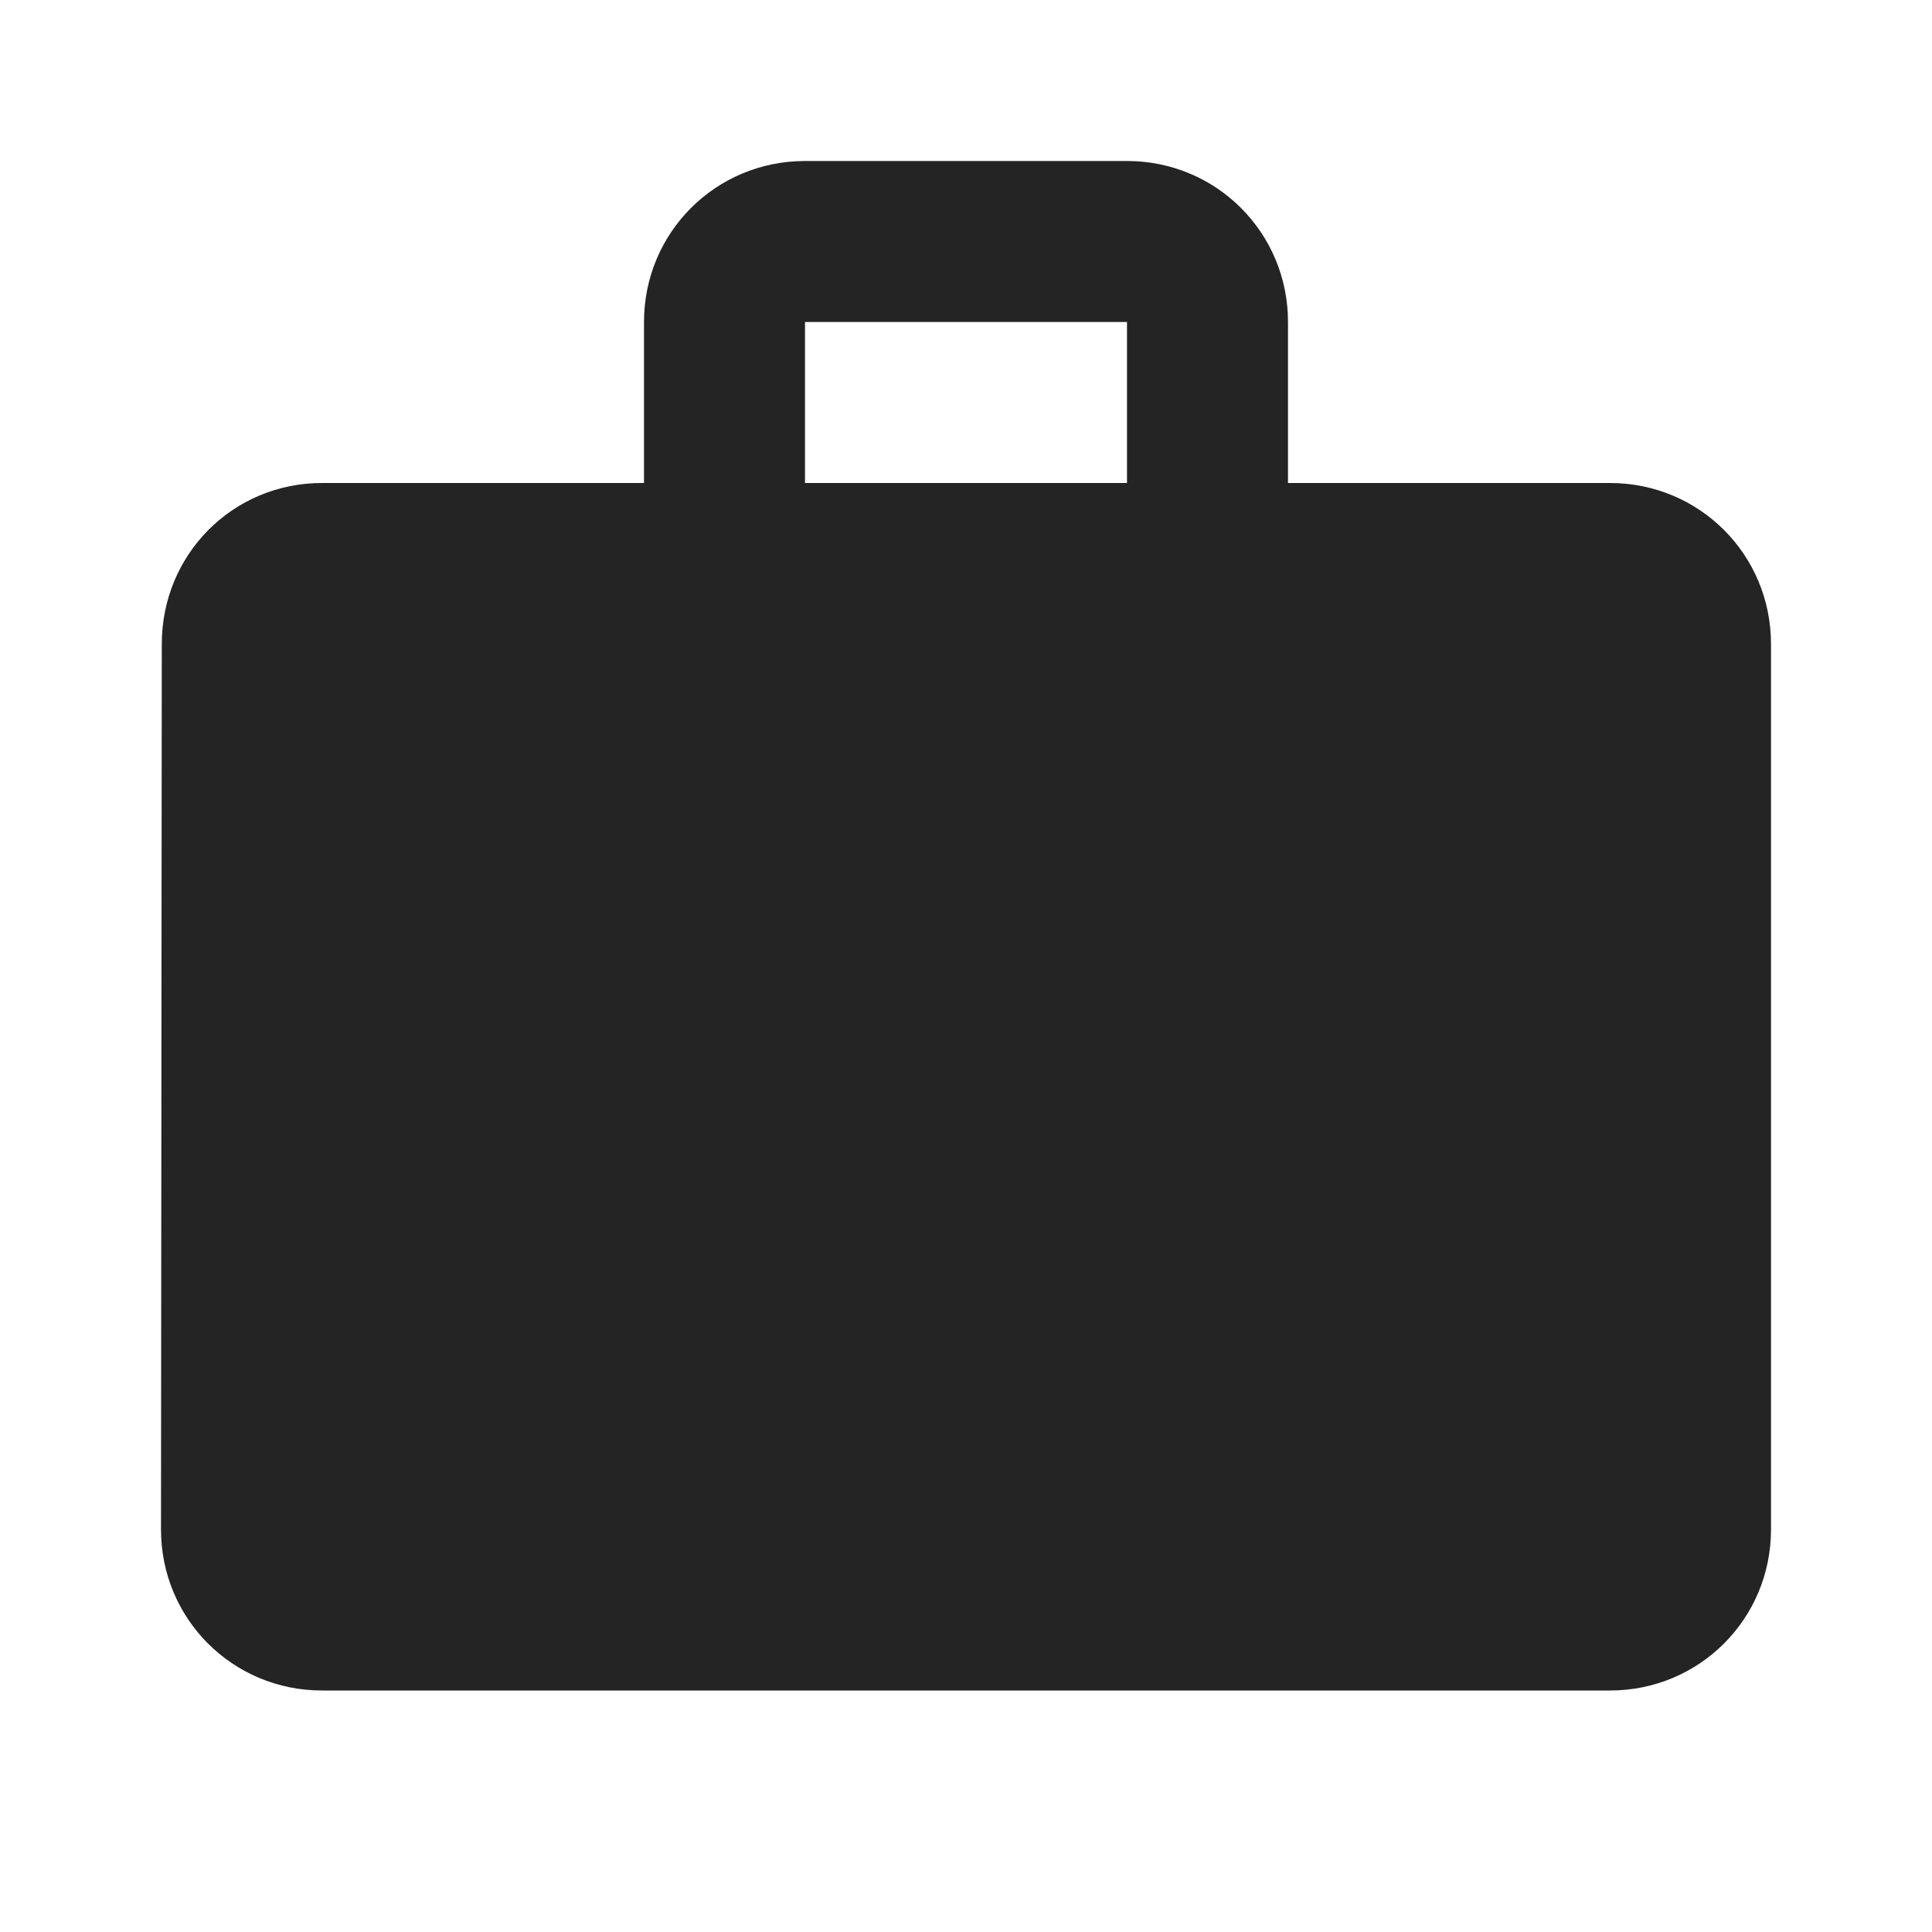 <svg width="39" height="39" viewBox="0 0 39 39" fill="none" xmlns="http://www.w3.org/2000/svg">
<path d="M32.5 9.75H26V6.5C26 4.696 24.554 3.25 22.75 3.25H16.25C14.446 3.25 13 4.696 13 6.5V9.75H6.5C4.696 9.75 3.266 11.196 3.266 13L3.25 30.875C3.25 32.679 4.696 34.125 6.5 34.125H32.5C34.304 34.125 35.75 32.679 35.75 30.875V13C35.75 11.196 34.304 9.75 32.5 9.75ZM22.75 9.75H16.25V6.5H22.75V9.75Z" fill="#242424"/>
</svg>
